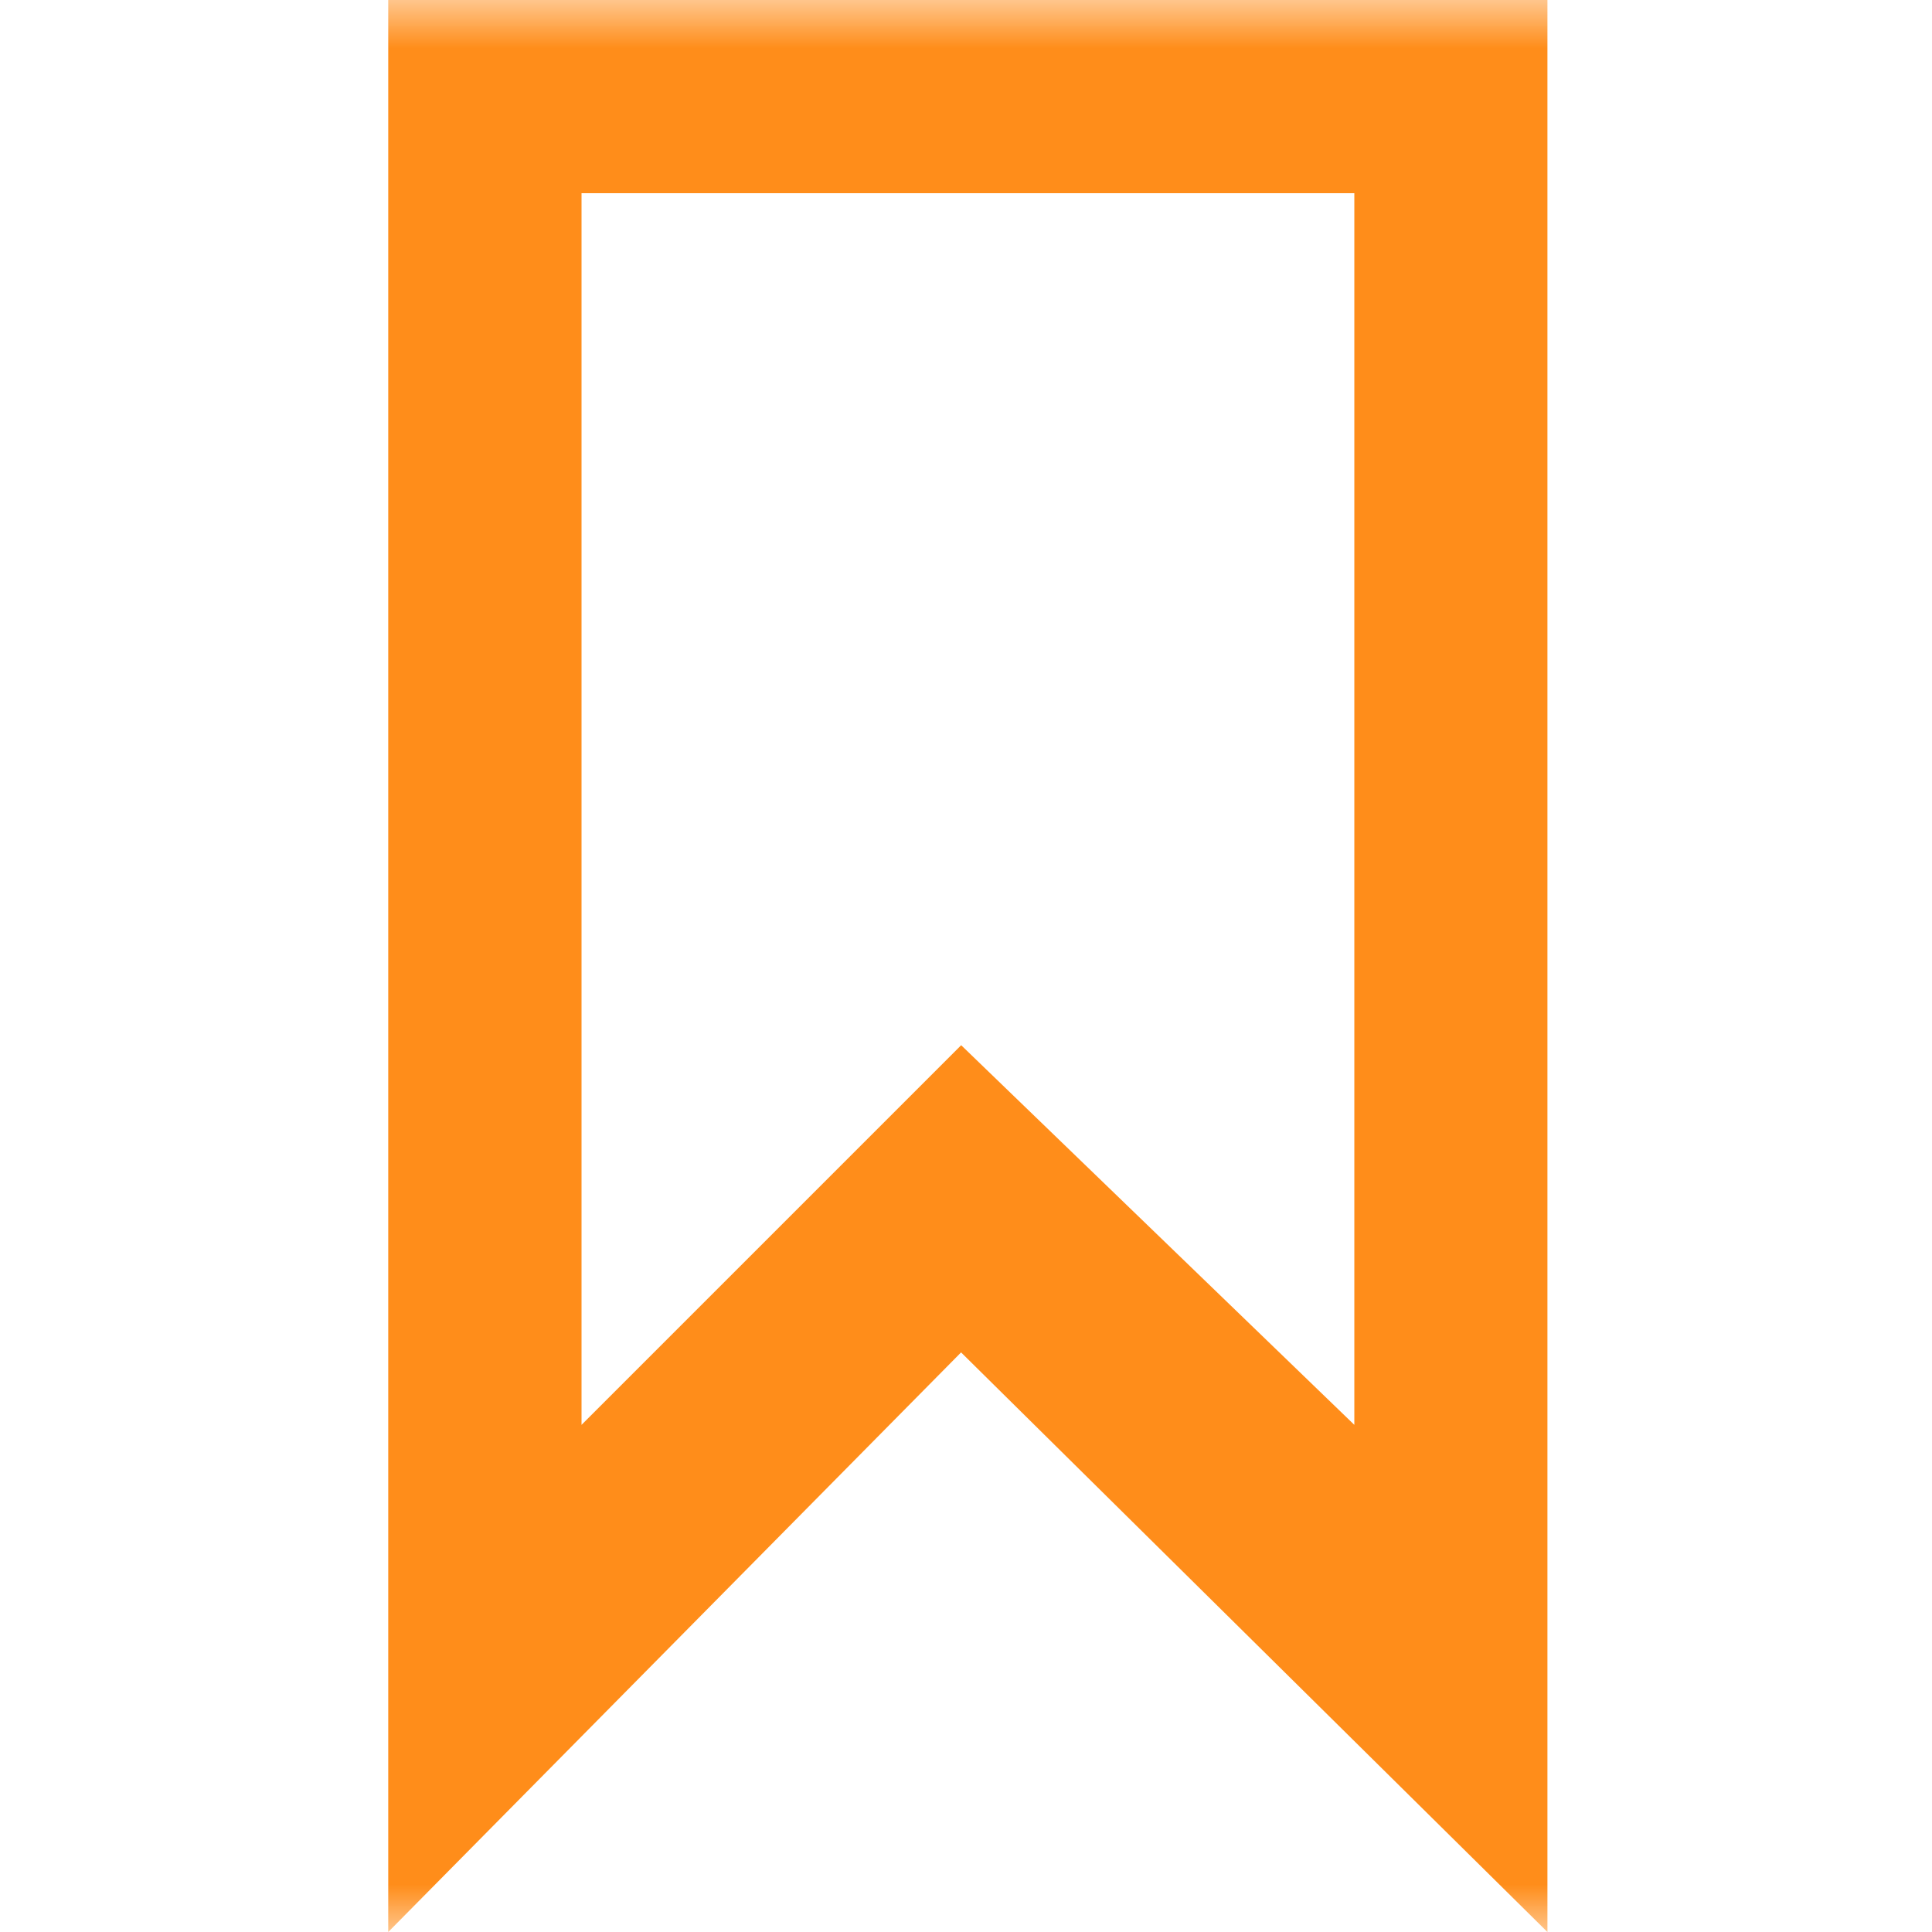 <svg xmlns="http://www.w3.org/2000/svg" xmlns:xlink="http://www.w3.org/1999/xlink" width="20" height="20" viewBox="0 0 20 20" fill="none"><defs><rect id="path_0" x="0" y="0" width="20" height="20" /></defs><g opacity="1" transform="translate(0 0)  rotate(0 10 10)"><mask id="bg-mask-0" fill="white"><use xlink:href="#path_0"></use></mask><g mask="url(#bg-mask-0)" ><path id="分组 1" fill-rule="evenodd" style="fill:#FF8D1A" transform="translate(4.019 0)  rotate(0 6.002 10)" opacity="1" d="M0 20L5.93 14L12 20L12 0L0 0L0 20Z M10.001 14.75Z M10.001 2L2.001 2L2.001 14.75L5.931 10.82L10.001 14.75L10.001 2Z " /></g></g></svg>